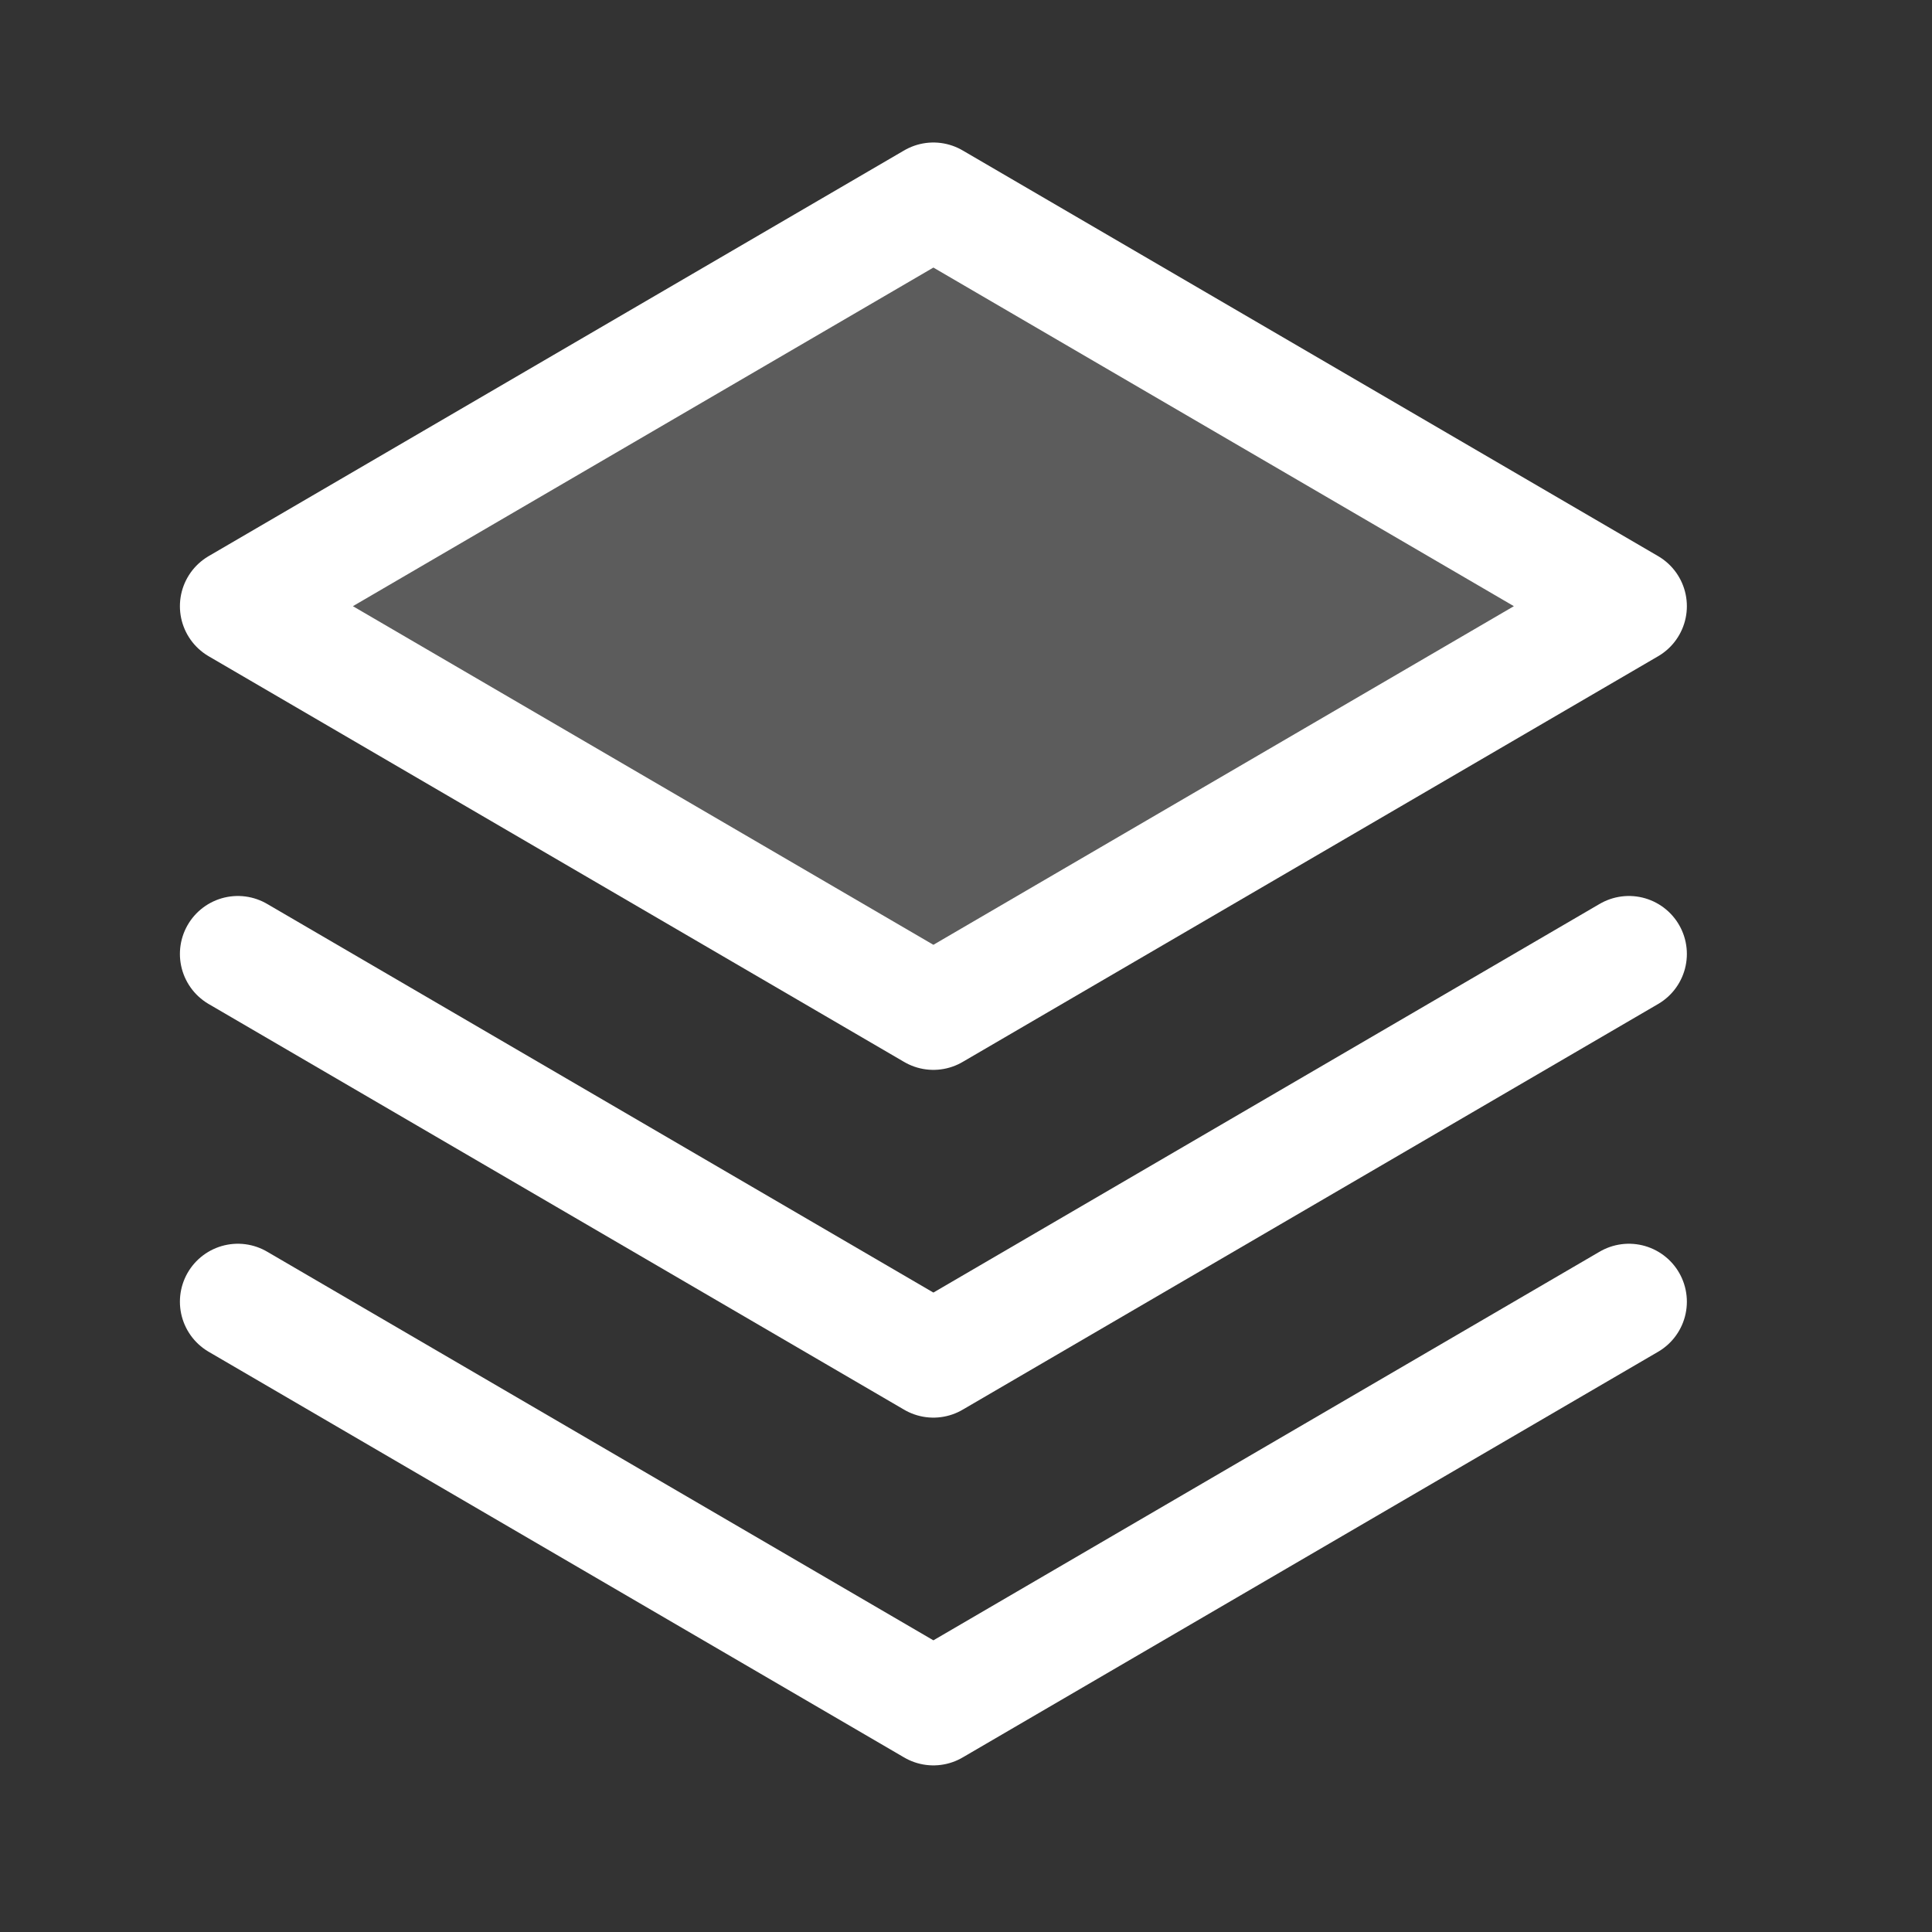<svg width="25" height="25" viewBox="0 0 25 25" fill="none" xmlns="http://www.w3.org/2000/svg">
<rect x="0" y="0" width="25" height="25" fill="#333333" stroke="none"/>
<g clip-path="url(#clip0_1_475)">
<path opacity="0.2" d="M3.078 7.844L12.078 13.094L21.078 7.844L12.078 2.594L3.078 7.844Z" fill="white"/>
<path d="M3.078 16.844L12.078 22.094L21.078 16.844" stroke="white" stroke-width="1.5" stroke-linecap="round" stroke-linejoin="round"/>
<path d="M3.078 12.344L12.078 17.594L21.078 12.344" stroke="white" stroke-width="1.5" stroke-linecap="round" stroke-linejoin="round"/>
<path d="M3.078 7.844L12.078 13.094L21.078 7.844L12.078 2.594L3.078 7.844Z" stroke="white" stroke-width="1.5" stroke-linecap="round" stroke-linejoin="round"/>
</g>
<defs>
<clipPath id="clip0_1_475">
<rect width="24" height="24" fill="white" transform="translate(0.078 0.344)"/>
</clipPath>
</defs>
</svg>
